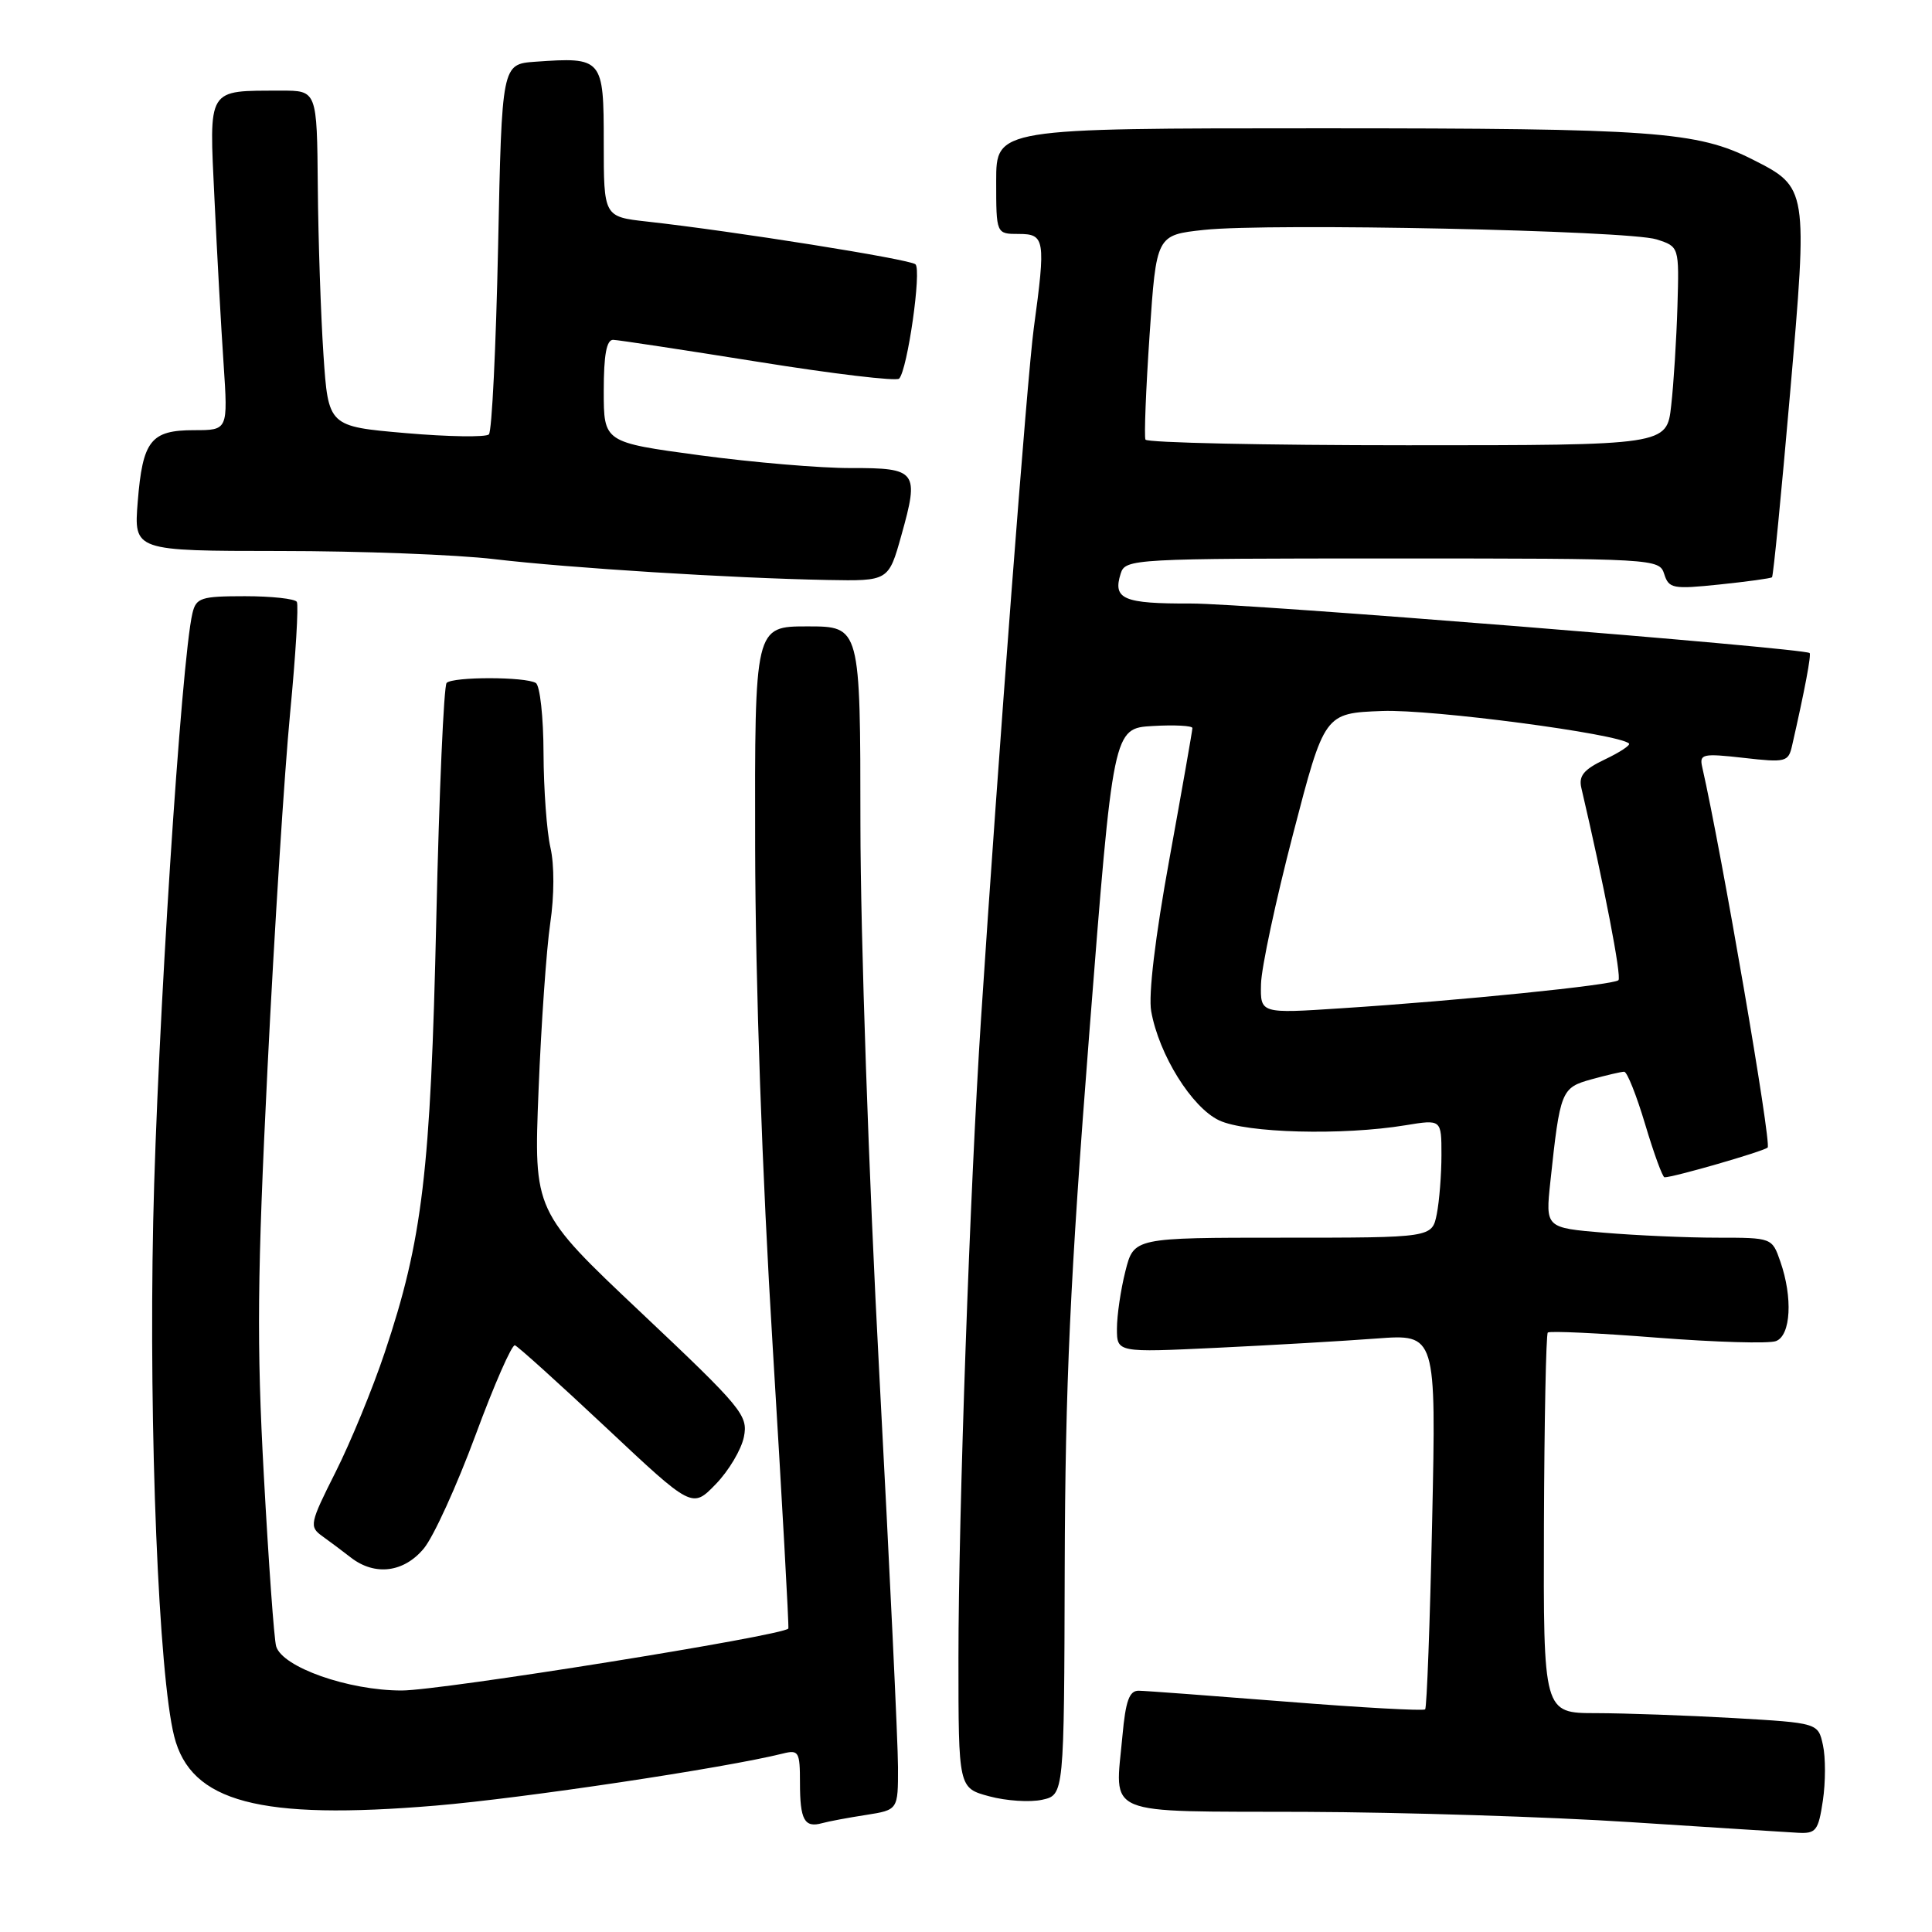 <?xml version="1.0" encoding="UTF-8" standalone="no"?>
<!DOCTYPE svg PUBLIC "-//W3C//DTD SVG 1.1//EN" "http://www.w3.org/Graphics/SVG/1.1/DTD/svg11.dtd" >
<svg xmlns="http://www.w3.org/2000/svg" xmlns:xlink="http://www.w3.org/1999/xlink" version="1.1" viewBox="0 0 256 256">
 <g >
 <path fill="currentColor"
d=" M 241.54 238.59 C 241.90 236.17 241.91 232.86 241.55 231.24 C 240.91 228.30 240.91 228.30 229.70 227.65 C 223.54 227.30 215.35 227.01 211.50 227.00 C 204.50 227.00 204.50 227.00 204.58 202.00 C 204.63 188.25 204.86 176.81 205.09 176.57 C 205.33 176.34 211.85 176.64 219.59 177.25 C 227.33 177.85 234.41 178.06 235.33 177.70 C 237.30 176.95 237.57 171.93 235.90 167.15 C 234.81 164.01 234.79 164.00 227.55 164.00 C 223.56 164.00 216.81 163.70 212.54 163.34 C 204.78 162.69 204.78 162.69 205.43 156.59 C 206.72 144.50 206.87 144.13 210.86 143.02 C 212.86 142.47 214.82 142.01 215.21 142.01 C 215.60 142.00 216.85 145.15 218.00 149.00 C 219.15 152.85 220.30 156.00 220.56 156.00 C 221.77 156.00 233.58 152.59 234.22 152.06 C 234.78 151.60 228.11 112.87 225.55 101.63 C 225.16 99.91 225.60 99.81 231.03 100.42 C 236.63 101.06 236.97 100.97 237.46 98.80 C 239.14 91.44 240.03 86.71 239.78 86.53 C 238.86 85.86 164.98 79.94 157.81 79.97 C 148.83 80.00 147.42 79.40 148.50 75.99 C 149.12 74.05 150.07 74.00 184.50 74.00 C 219.39 74.00 219.87 74.03 220.52 76.07 C 221.13 77.99 221.67 78.09 227.84 77.45 C 231.50 77.07 234.64 76.64 234.80 76.49 C 234.97 76.35 236.04 65.40 237.19 52.16 C 239.56 24.91 239.54 24.83 232.24 21.14 C 224.87 17.41 219.18 17.00 174.95 17.00 C 132.00 17.00 132.00 17.00 132.00 24.00 C 132.00 31.00 132.00 31.00 135.00 31.00 C 138.46 31.00 138.58 31.74 136.98 43.50 C 136.11 49.93 132.27 100.16 129.99 135.00 C 128.53 157.31 127.00 200.59 127.00 219.71 C 127.00 236.92 127.00 236.92 131.08 238.02 C 133.33 238.63 136.48 238.83 138.08 238.48 C 141.00 237.84 141.00 237.84 141.08 207.67 C 141.15 183.56 141.80 169.36 144.33 137.00 C 147.50 96.50 147.50 96.50 152.75 96.20 C 155.64 96.03 158.00 96.16 158.00 96.47 C 158.00 96.79 156.63 104.58 154.96 113.78 C 153.07 124.13 152.15 131.83 152.54 134.00 C 153.57 139.76 157.91 146.73 161.53 148.45 C 165.10 150.14 177.88 150.48 186.25 149.10 C 191.00 148.32 191.00 148.32 191.00 153.03 C 191.00 155.63 190.72 159.16 190.38 160.88 C 189.75 164.00 189.75 164.00 169.99 164.00 C 150.24 164.00 150.24 164.00 149.12 168.44 C 148.50 170.89 148.00 174.31 148.00 176.05 C 148.00 179.22 148.00 179.22 161.25 178.59 C 168.54 178.24 178.05 177.69 182.40 177.36 C 190.30 176.77 190.30 176.77 189.77 201.43 C 189.48 214.99 189.06 226.27 188.84 226.50 C 188.61 226.72 180.34 226.27 170.46 225.48 C 160.58 224.70 151.77 224.04 150.89 224.03 C 149.64 224.01 149.15 225.36 148.73 230.00 C 147.75 240.81 145.78 239.99 172.87 240.08 C 185.86 240.13 205.28 240.74 216.00 241.44 C 226.72 242.13 236.71 242.77 238.19 242.85 C 240.63 242.99 240.94 242.60 241.54 238.59 Z  M 114.75 240.49 C 119.00 239.82 119.00 239.82 118.99 234.16 C 118.99 231.05 117.87 207.57 116.51 182.00 C 115.12 156.04 114.02 123.91 114.01 109.25 C 114.00 83.00 114.00 83.00 107.00 83.00 C 100.00 83.00 100.00 83.00 100.06 112.25 C 100.10 130.39 100.98 155.55 102.39 178.50 C 103.63 198.85 104.56 215.63 104.46 215.79 C 103.81 216.73 58.46 224.00 53.22 224.00 C 46.16 224.00 37.40 220.91 36.59 218.14 C 36.32 217.24 35.59 207.05 34.96 195.50 C 34.00 178.04 34.09 168.94 35.45 141.50 C 36.35 123.35 37.70 102.20 38.44 94.50 C 39.18 86.80 39.58 80.16 39.33 79.75 C 39.08 79.34 35.99 79.00 32.46 79.00 C 26.63 79.00 25.99 79.21 25.50 81.25 C 24.02 87.47 20.83 136.87 20.30 161.83 C 19.71 189.66 21.03 221.94 23.08 230.07 C 25.28 238.80 34.39 241.21 57.76 239.25 C 69.38 238.27 96.02 234.28 103.75 232.35 C 105.83 231.83 106.00 232.12 106.00 236.22 C 106.00 241.15 106.59 242.23 108.93 241.58 C 109.79 241.34 112.41 240.85 114.75 240.49 Z  M 56.16 205.18 C 57.45 203.63 60.52 196.88 63.00 190.19 C 65.47 183.49 67.83 178.12 68.23 178.26 C 68.62 178.39 74.07 183.31 80.34 189.19 C 91.72 199.88 91.72 199.88 94.84 196.66 C 96.56 194.89 98.23 192.08 98.57 190.40 C 99.14 187.54 98.37 186.60 84.95 173.93 C 70.72 160.50 70.72 160.50 71.36 144.50 C 71.71 135.70 72.41 125.72 72.91 122.33 C 73.45 118.69 73.46 114.59 72.94 112.33 C 72.45 110.22 72.04 104.59 72.02 99.81 C 72.01 95.03 71.55 90.84 71.00 90.50 C 69.64 89.66 60.02 89.65 59.18 90.49 C 58.81 90.86 58.19 104.97 57.81 121.83 C 57.06 155.25 55.99 164.28 50.98 179.21 C 49.38 184.00 46.44 191.14 44.46 195.07 C 41.05 201.84 40.96 202.29 42.68 203.53 C 43.68 204.25 45.40 205.53 46.50 206.39 C 49.68 208.85 53.52 208.37 56.16 205.18 Z  M 119.44 70.92 C 121.82 62.44 121.49 62.00 112.78 62.02 C 108.78 62.04 99.76 61.27 92.75 60.33 C 80.00 58.61 80.00 58.61 80.00 51.81 C 80.00 47.01 80.37 45.01 81.25 45.03 C 81.94 45.05 90.60 46.37 100.50 47.95 C 110.40 49.54 118.79 50.54 119.14 50.17 C 120.25 49.00 122.14 35.74 121.30 35.02 C 120.52 34.34 97.20 30.63 85.75 29.36 C 80.00 28.72 80.00 28.72 80.00 18.88 C 80.00 7.71 79.86 7.55 70.92 8.18 C 66.50 8.50 66.50 8.50 66.00 32.67 C 65.72 45.96 65.18 57.16 64.78 57.56 C 64.38 57.95 59.43 57.88 53.78 57.39 C 43.50 56.50 43.50 56.50 42.86 47.00 C 42.51 41.77 42.17 31.76 42.11 24.75 C 42.00 12.00 42.00 12.00 37.25 12.01 C 27.34 12.04 27.71 11.45 28.42 26.39 C 28.76 33.60 29.30 43.44 29.63 48.25 C 30.21 57.00 30.21 57.00 25.73 57.00 C 19.98 57.00 18.90 58.37 18.25 66.49 C 17.73 73.00 17.73 73.00 37.11 73.01 C 47.78 73.01 60.55 73.50 65.50 74.09 C 75.38 75.26 96.91 76.61 109.62 76.85 C 117.74 77.00 117.74 77.00 119.44 70.92 Z  M 167.09 130.40 C 167.13 128.26 169.05 119.30 171.34 110.50 C 175.50 94.50 175.50 94.50 183.15 94.21 C 189.71 93.96 214.57 97.24 215.85 98.52 C 216.07 98.74 214.63 99.69 212.65 100.63 C 209.84 101.97 209.16 102.81 209.54 104.42 C 212.53 117.20 214.90 129.44 214.45 129.88 C 213.81 130.52 193.54 132.58 177.75 133.60 C 167.00 134.31 167.00 134.31 167.09 130.40 Z  M 151.78 58.25 C 151.59 57.84 151.84 51.57 152.33 44.32 C 153.22 31.14 153.22 31.14 159.56 30.46 C 168.23 29.53 215.78 30.53 219.50 31.72 C 222.50 32.68 222.50 32.68 222.27 40.59 C 222.14 44.94 221.77 50.86 221.44 53.75 C 220.86 59.00 220.86 59.00 186.49 59.00 C 167.58 59.00 151.97 58.66 151.78 58.25 Z "/>
</g>
</svg>